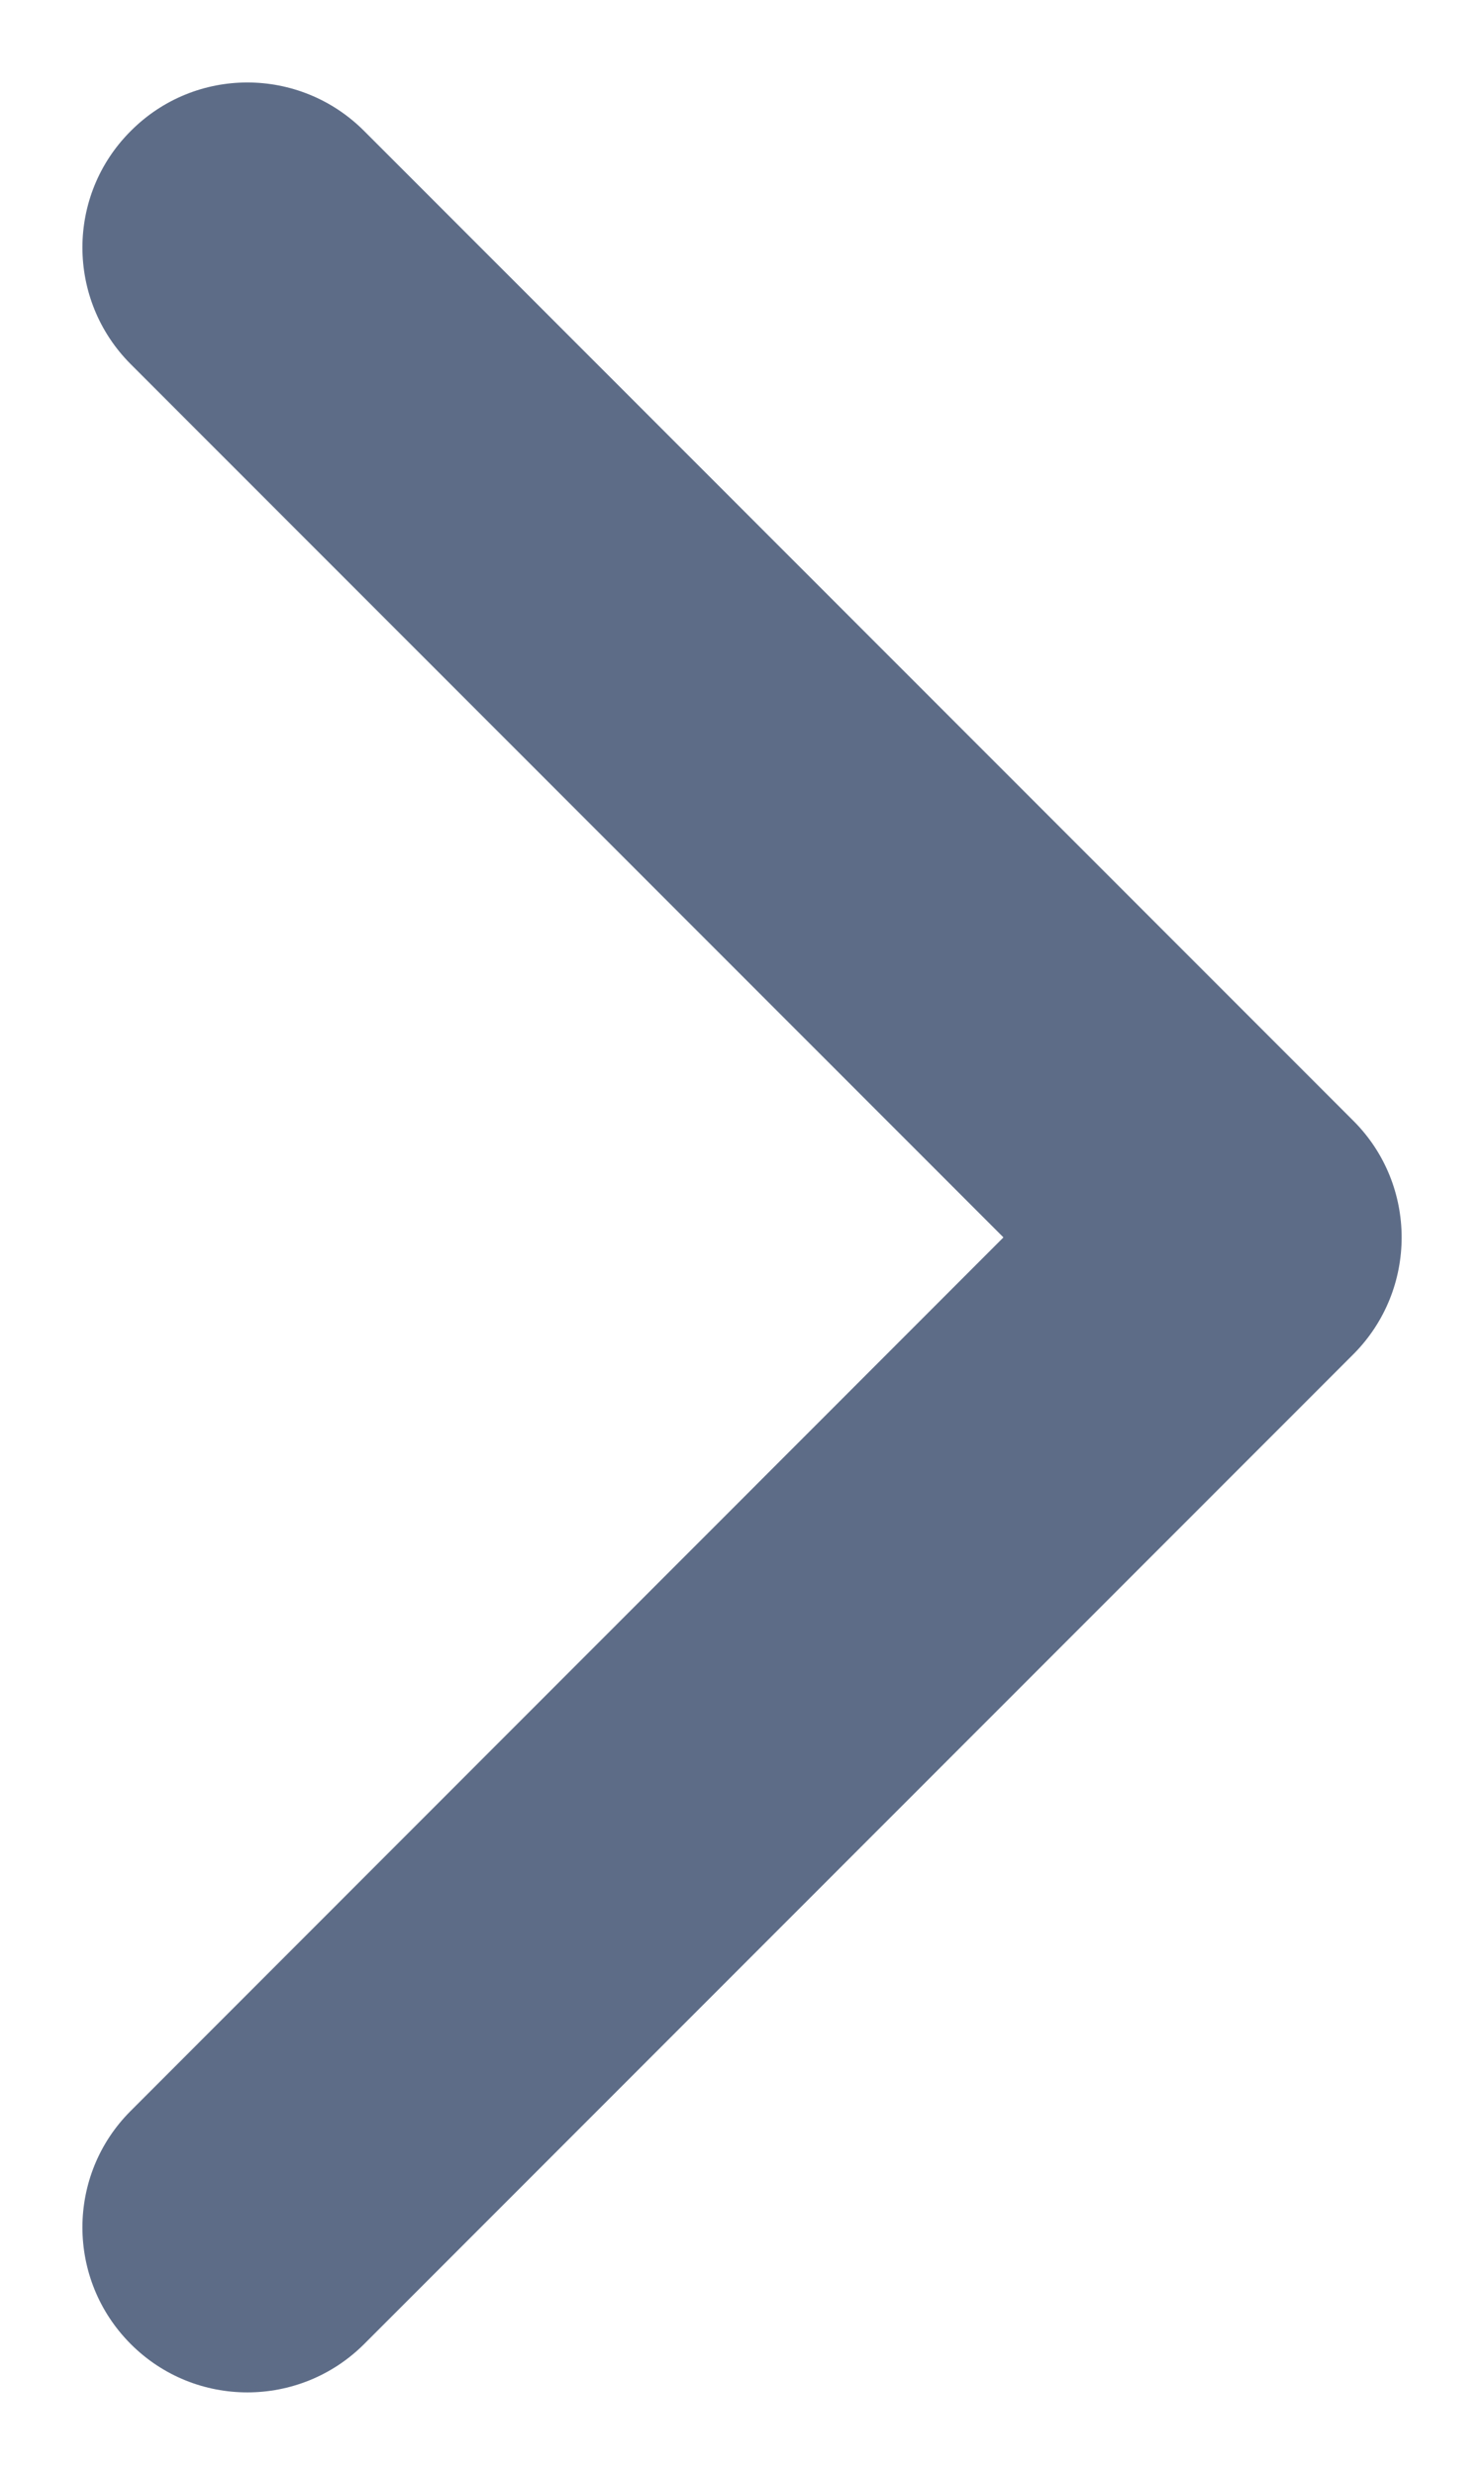 <svg width="6" height="10" viewBox="0 0 6 10" fill="none" xmlns="http://www.w3.org/2000/svg">
<path fill-rule="evenodd" clip-rule="evenodd" d="M0.529 0.529C0.789 0.268 1.211 0.268 1.472 0.529L5.472 4.529C5.732 4.789 5.732 5.211 5.472 5.472L1.472 9.472C1.211 9.732 0.789 9.732 0.529 9.472C0.268 9.211 0.268 8.789 0.529 8.529L4.057 5L0.529 1.472C0.268 1.211 0.268 0.789 0.529 0.529Z" fill="#5D6C87"/>
</svg>
